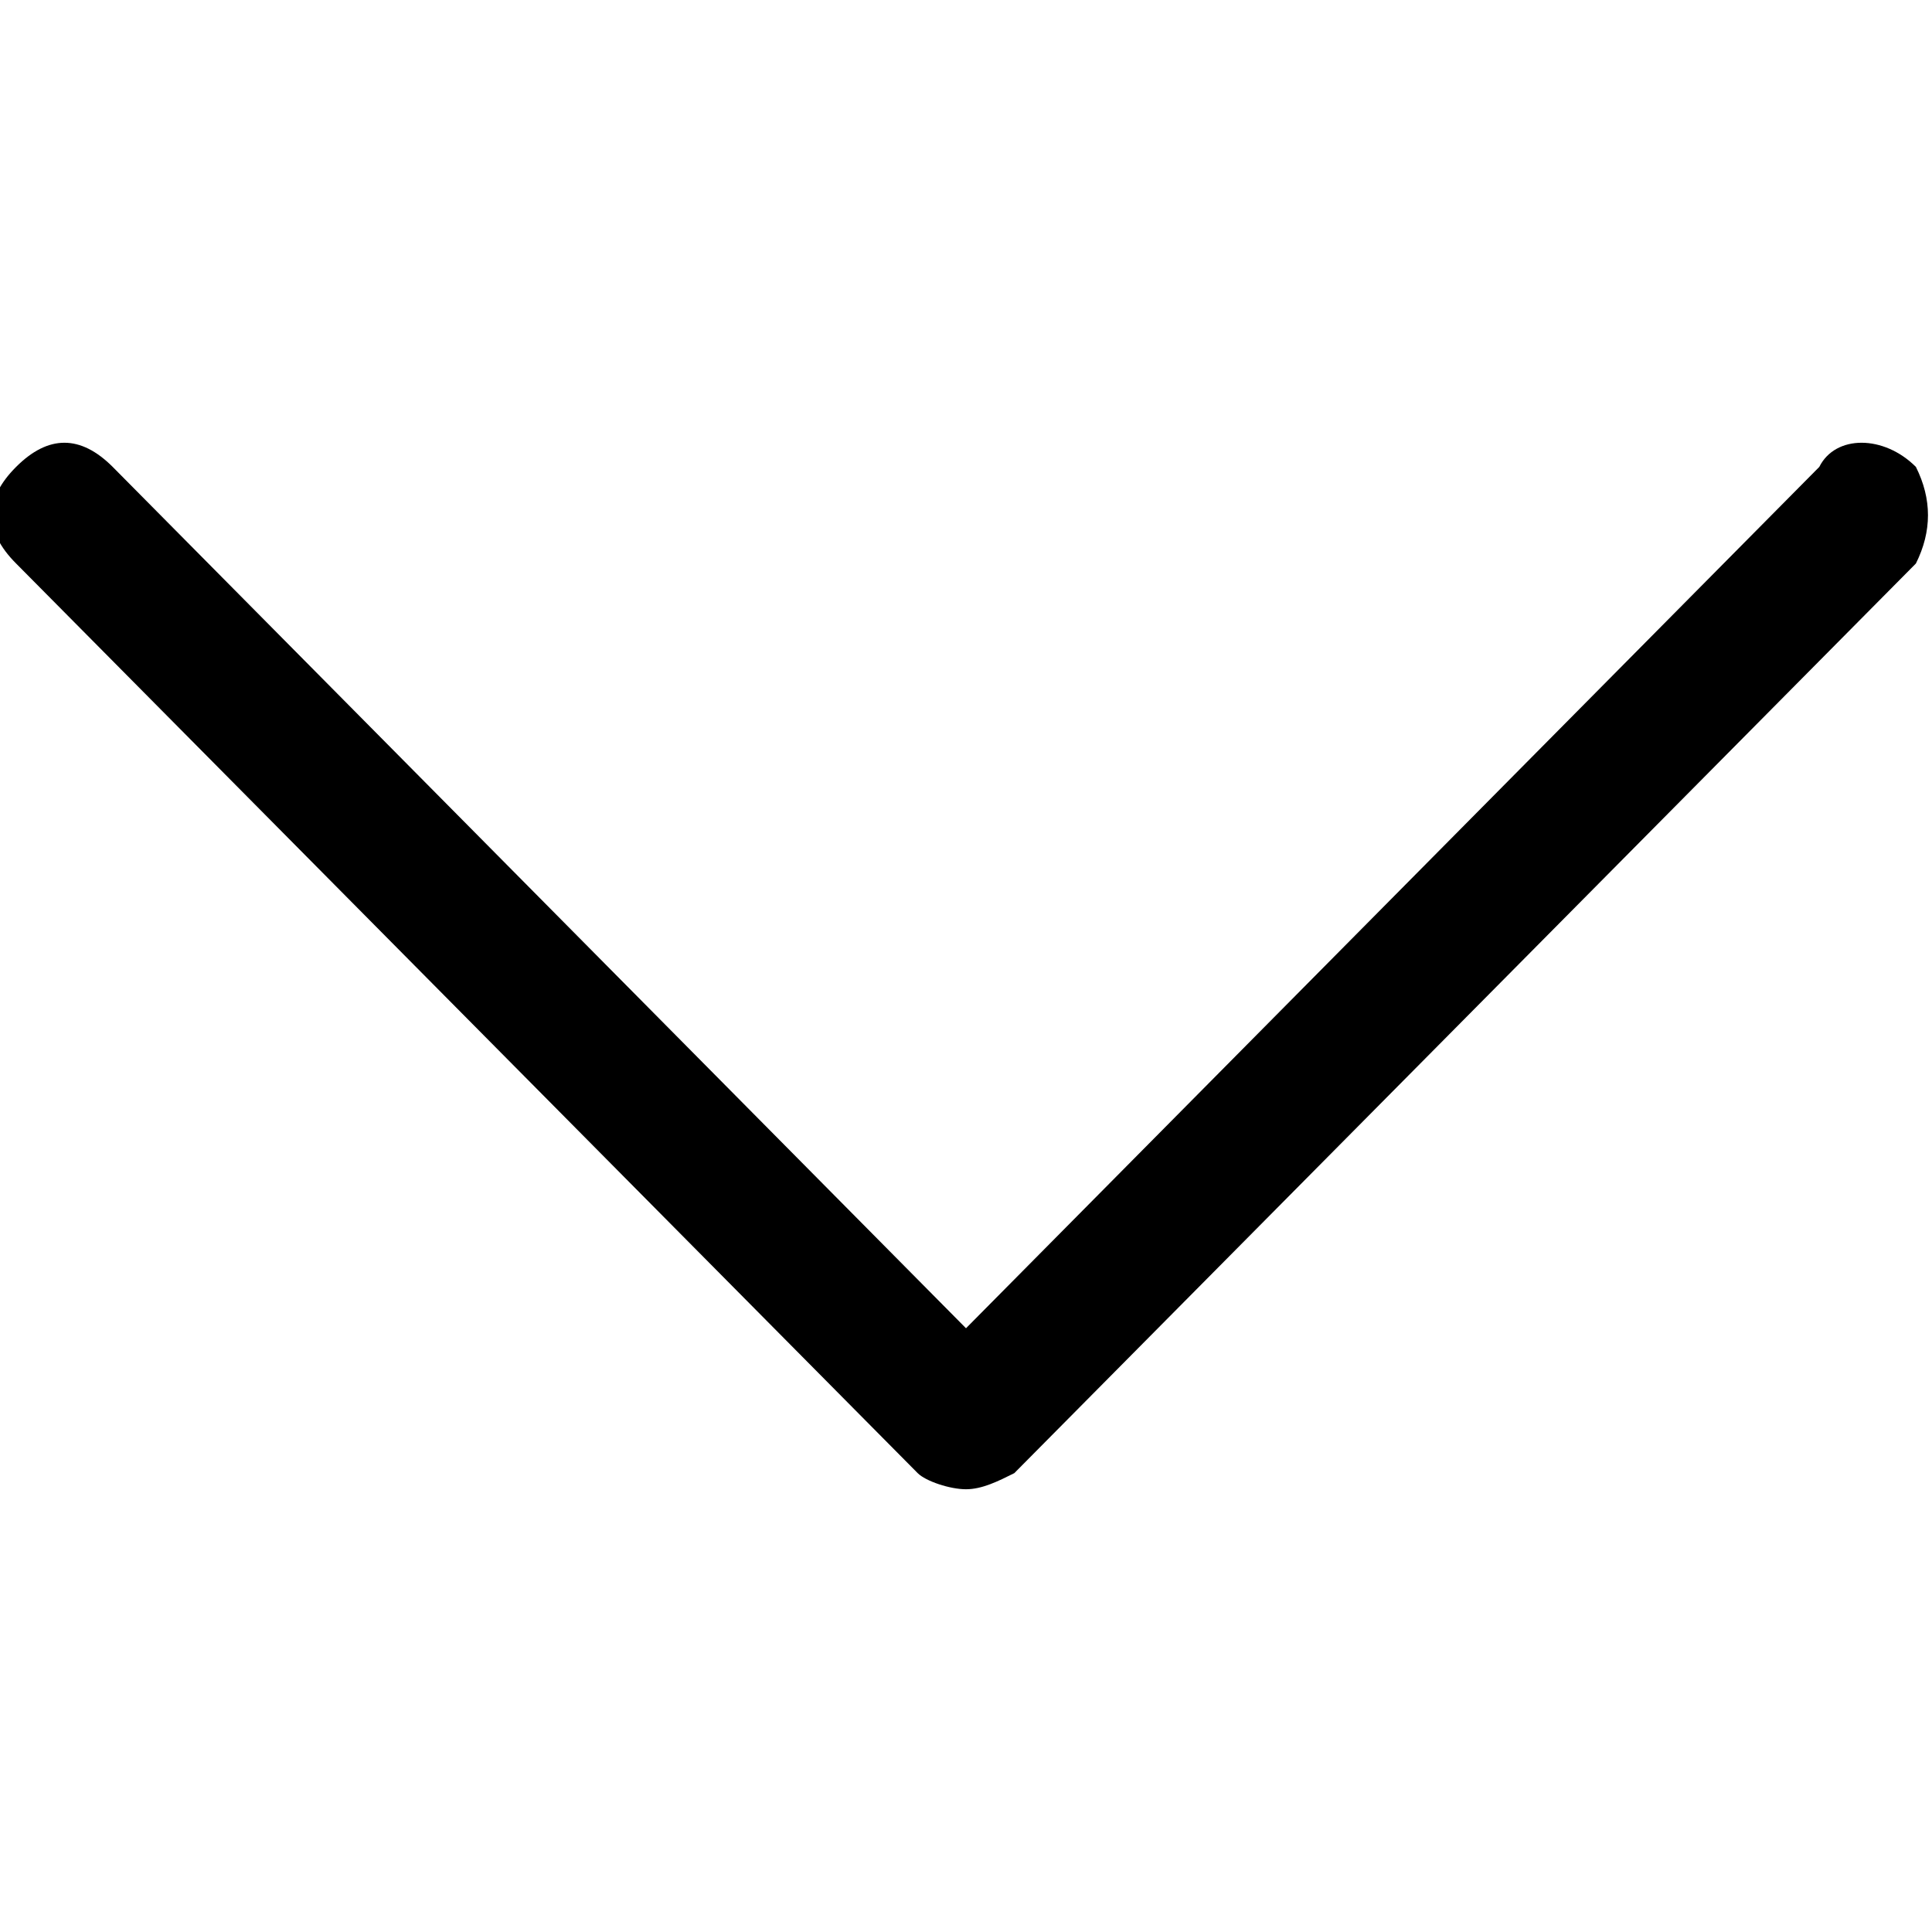 <svg xmlns="http://www.w3.org/2000/svg" viewBox="0 0 24 24"><path d="M23.8 5.8c-0.4-0.4-1-0.4-1.2 0l-10.6 10.7 -10.6-10.7c-0.4-0.4-0.8-0.4-1.2 0 -0.4 0.4-0.4 0.8 0 1.2l11.2 11.3c0.1 0.1 0.4 0.2 0.6 0.2 0.2 0 0.4-0.1 0.6-0.2l11.2-11.3c0.2-0.4 0.2-0.8 0-1.2Z"/></svg>